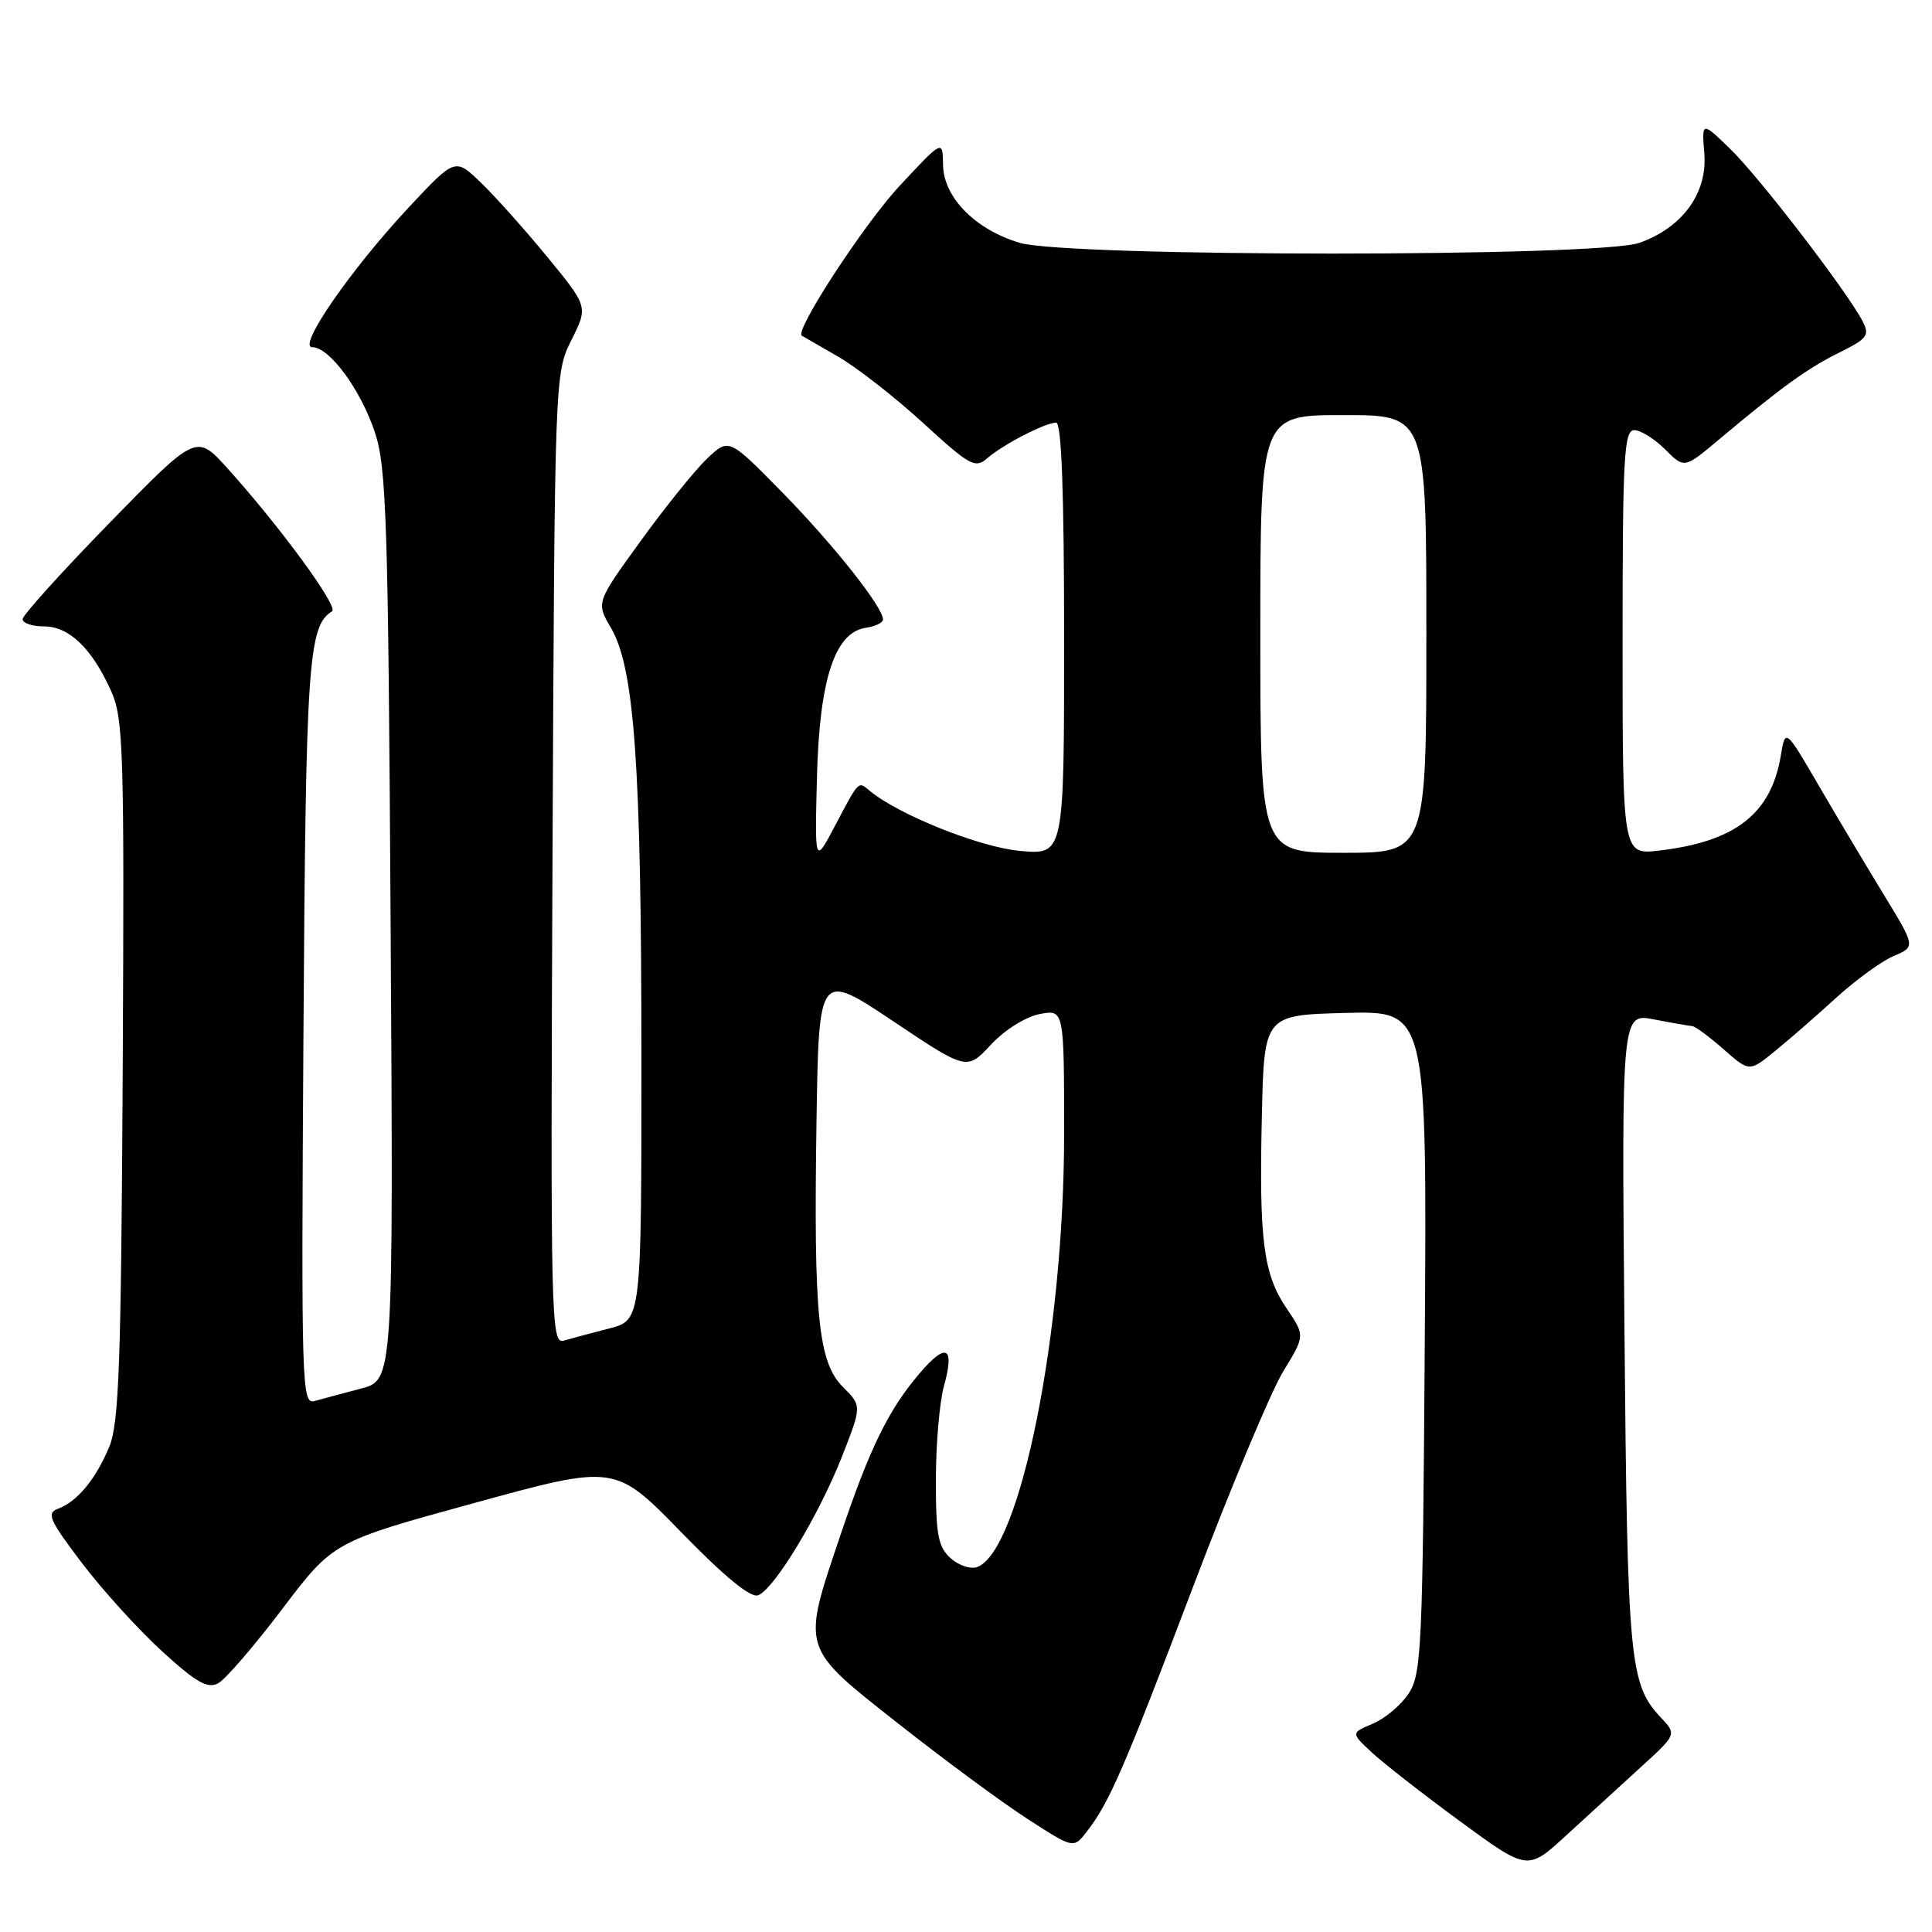 <?xml version="1.0" encoding="UTF-8" standalone="no"?>
<!DOCTYPE svg PUBLIC "-//W3C//DTD SVG 1.1//EN" "http://www.w3.org/Graphics/SVG/1.1/DTD/svg11.dtd" >
<svg xmlns="http://www.w3.org/2000/svg" xmlns:xlink="http://www.w3.org/1999/xlink" version="1.1" viewBox="0 0 256 256">
 <g >
 <path fill="currentColor"
d=" M 217.41 234.16 C 222.18 229.82 222.18 229.82 220.06 227.57 C 215.92 223.16 215.64 220.20 215.25 176.37 C 214.87 134.24 214.87 134.24 219.18 135.08 C 221.56 135.54 223.82 135.93 224.22 135.96 C 224.61 135.98 226.48 137.36 228.37 139.02 C 231.80 142.04 231.80 142.04 235.15 139.31 C 236.99 137.82 240.64 134.64 243.27 132.24 C 245.89 129.85 249.34 127.34 250.93 126.67 C 253.83 125.45 253.83 125.45 249.57 118.48 C 247.23 114.64 243.34 108.12 240.94 104.00 C 236.57 96.50 236.57 96.50 235.96 100.16 C 234.67 107.83 229.96 111.51 219.89 112.70 C 215.00 113.28 215.00 113.28 215.00 85.14 C 215.00 60.43 215.19 57.00 216.55 57.00 C 217.40 57.00 219.24 58.15 220.64 59.55 C 223.18 62.09 223.18 62.09 227.70 58.30 C 236.04 51.30 239.47 48.82 243.69 46.73 C 247.43 44.88 247.77 44.43 246.81 42.58 C 244.80 38.68 233.15 23.51 229.32 19.79 C 225.49 16.07 225.49 16.07 225.83 20.36 C 226.25 25.60 222.93 30.16 217.22 32.18 C 211.85 34.08 141.40 34.07 135.09 32.17 C 129.18 30.39 125.01 26.13 124.96 21.83 C 124.91 18.50 124.91 18.50 119.21 24.62 C 114.53 29.63 105.25 43.85 106.24 44.48 C 106.38 44.57 108.53 45.80 111.00 47.22 C 113.47 48.64 118.55 52.60 122.29 56.02 C 128.47 61.69 129.23 62.11 130.79 60.74 C 132.87 58.92 138.51 56.00 139.95 56.00 C 140.66 56.00 141.00 65.31 141.00 84.64 C 141.00 113.28 141.00 113.28 135.17 112.75 C 129.84 112.27 119.08 107.97 115.26 104.80 C 113.69 103.49 113.88 103.30 110.60 109.50 C 107.96 114.50 107.96 114.50 108.25 103.00 C 108.58 89.99 110.62 83.77 114.75 83.18 C 115.99 83.00 117.00 82.51 117.00 82.08 C 117.00 80.44 110.47 72.20 103.67 65.26 C 96.58 58.03 96.58 58.03 93.70 60.76 C 92.11 62.27 88.15 67.18 84.90 71.67 C 78.98 79.84 78.98 79.84 80.95 83.19 C 84.06 88.46 84.98 101.39 84.99 139.71 C 85.00 174.92 85.00 174.92 80.75 176.02 C 78.41 176.62 75.70 177.35 74.71 177.64 C 73.01 178.13 72.94 175.18 73.21 113.83 C 73.50 49.70 73.51 49.49 75.71 45.07 C 77.93 40.64 77.93 40.64 72.54 34.07 C 69.58 30.46 65.61 26.02 63.73 24.21 C 60.31 20.91 60.31 20.91 54.20 27.44 C 46.50 35.68 39.36 46.00 41.37 46.00 C 43.66 46.00 47.79 51.62 49.68 57.30 C 51.21 61.94 51.44 69.00 51.76 122.69 C 52.13 182.89 52.13 182.89 47.81 184.00 C 45.44 184.62 42.69 185.36 41.70 185.64 C 39.98 186.14 39.91 183.97 40.21 136.83 C 40.52 87.70 40.84 82.95 44.00 81.00 C 44.91 80.43 37.06 69.71 30.09 62.00 C 26.01 57.50 26.01 57.50 14.51 69.29 C 8.18 75.78 3.00 81.52 3.00 82.04 C 3.00 82.57 4.27 83.00 5.83 83.00 C 9.15 83.00 12.16 85.89 14.70 91.51 C 16.36 95.19 16.48 99.07 16.26 141.77 C 16.05 180.83 15.77 188.61 14.47 191.73 C 12.67 196.02 10.25 198.96 7.70 199.91 C 6.13 200.49 6.52 201.39 10.82 207.06 C 13.52 210.63 18.30 215.90 21.44 218.77 C 25.96 222.91 27.51 223.80 28.90 223.05 C 29.86 222.54 33.69 218.10 37.40 213.20 C 44.16 204.28 44.16 204.28 62.83 199.16 C 81.50 194.03 81.50 194.03 90.23 202.99 C 96.04 208.96 99.46 211.76 100.46 211.38 C 102.61 210.55 108.53 200.75 111.59 192.94 C 114.20 186.29 114.20 186.29 111.70 183.79 C 108.41 180.50 107.80 174.37 108.19 148.62 C 108.50 128.74 108.50 128.74 118.31 135.29 C 128.11 141.85 128.11 141.85 131.31 138.42 C 133.12 136.47 135.90 134.73 137.75 134.37 C 141.00 133.75 141.00 133.75 141.00 150.30 C 141.00 176.56 135.21 205.45 129.51 207.63 C 128.64 207.97 127.04 207.44 125.96 206.47 C 124.30 204.96 124.00 203.37 124.01 196.10 C 124.01 191.37 124.49 185.77 125.08 183.66 C 126.54 178.41 125.38 177.82 121.83 182.00 C 117.70 186.85 115.25 191.87 111.35 203.45 C 106.21 218.69 106.05 218.15 119.02 228.38 C 125.08 233.16 132.78 238.84 136.14 241.01 C 142.25 244.96 142.25 244.96 143.98 242.73 C 146.99 238.87 148.91 234.44 158.13 210.15 C 163.07 197.14 168.42 184.36 170.02 181.74 C 172.93 176.98 172.93 176.98 170.52 173.43 C 167.40 168.83 166.83 164.46 167.20 148.00 C 167.50 134.50 167.50 134.50 178.29 134.22 C 189.08 133.93 189.08 133.93 188.79 177.76 C 188.52 218.22 188.36 221.80 186.67 224.38 C 185.67 225.91 183.53 227.71 181.92 228.39 C 179.00 229.62 179.00 229.62 181.75 232.19 C 183.26 233.60 188.53 237.71 193.46 241.33 C 202.42 247.90 202.42 247.90 207.53 243.20 C 210.35 240.61 214.79 236.55 217.41 234.16 Z  M 167.00 84.00 C 167.00 55.00 167.00 55.00 178.00 55.00 C 189.00 55.00 189.00 55.00 189.00 84.00 C 189.00 113.00 189.00 113.00 178.00 113.00 C 167.00 113.00 167.00 113.00 167.00 84.00 Z "/>
</g>
</svg>